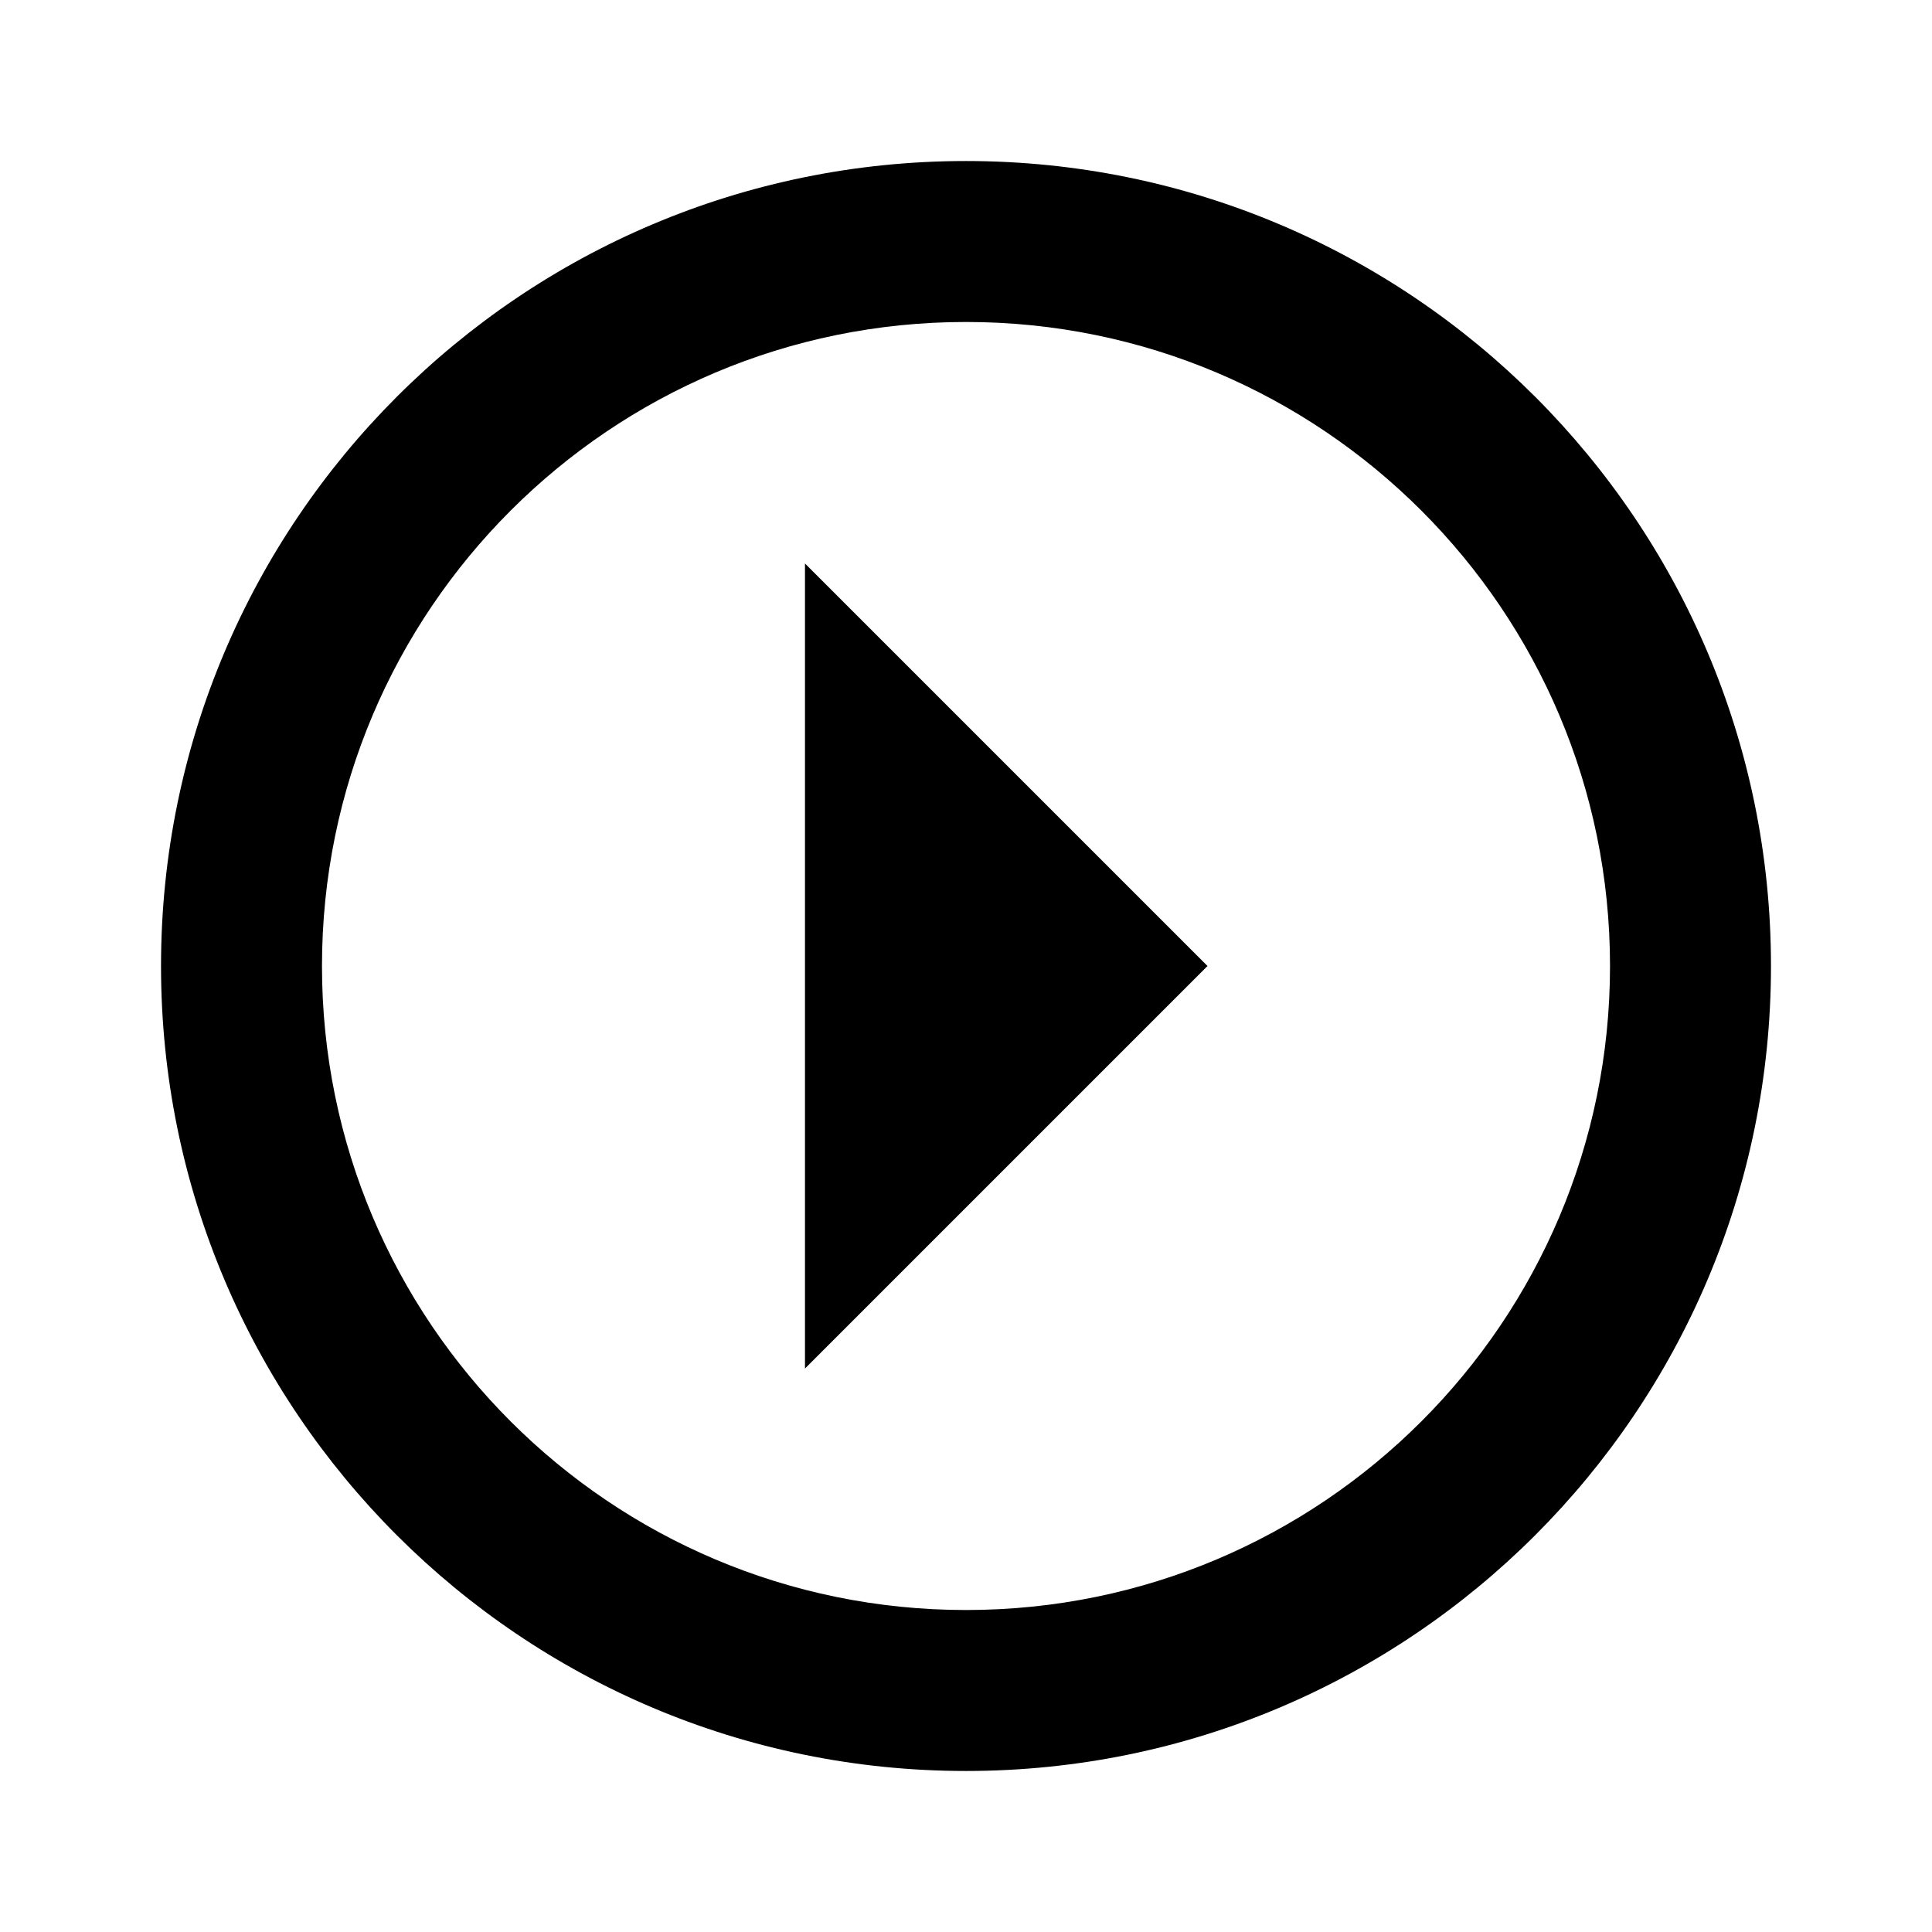 <!-- Generated by IcoMoon.io -->
<svg version="1.1" xmlns="http://www.w3.org/2000/svg" width="32" height="32" viewBox="0 0 32 32">
<title>arrow-right-drop-circle-outline</title>
<path d="M2.667 16c0 7.364 5.97 13.333 13.333 13.333v0c7.364 0 13.333-5.97 13.333-13.333v0c0-7.364-5.97-13.333-13.333-13.333v0c-7.364 0-13.333 5.97-13.333 13.333v0M5.333 16c0-5.891 4.776-10.667 10.667-10.667v0c5.891 0 10.667 4.776 10.667 10.667v0c0 5.891-4.776 10.667-10.667 10.667v0c-5.891 0-10.667-4.776-10.667-10.667v0M13.333 22.667l6.667-6.667-6.667-6.667v13.333z"></path>
</svg>
